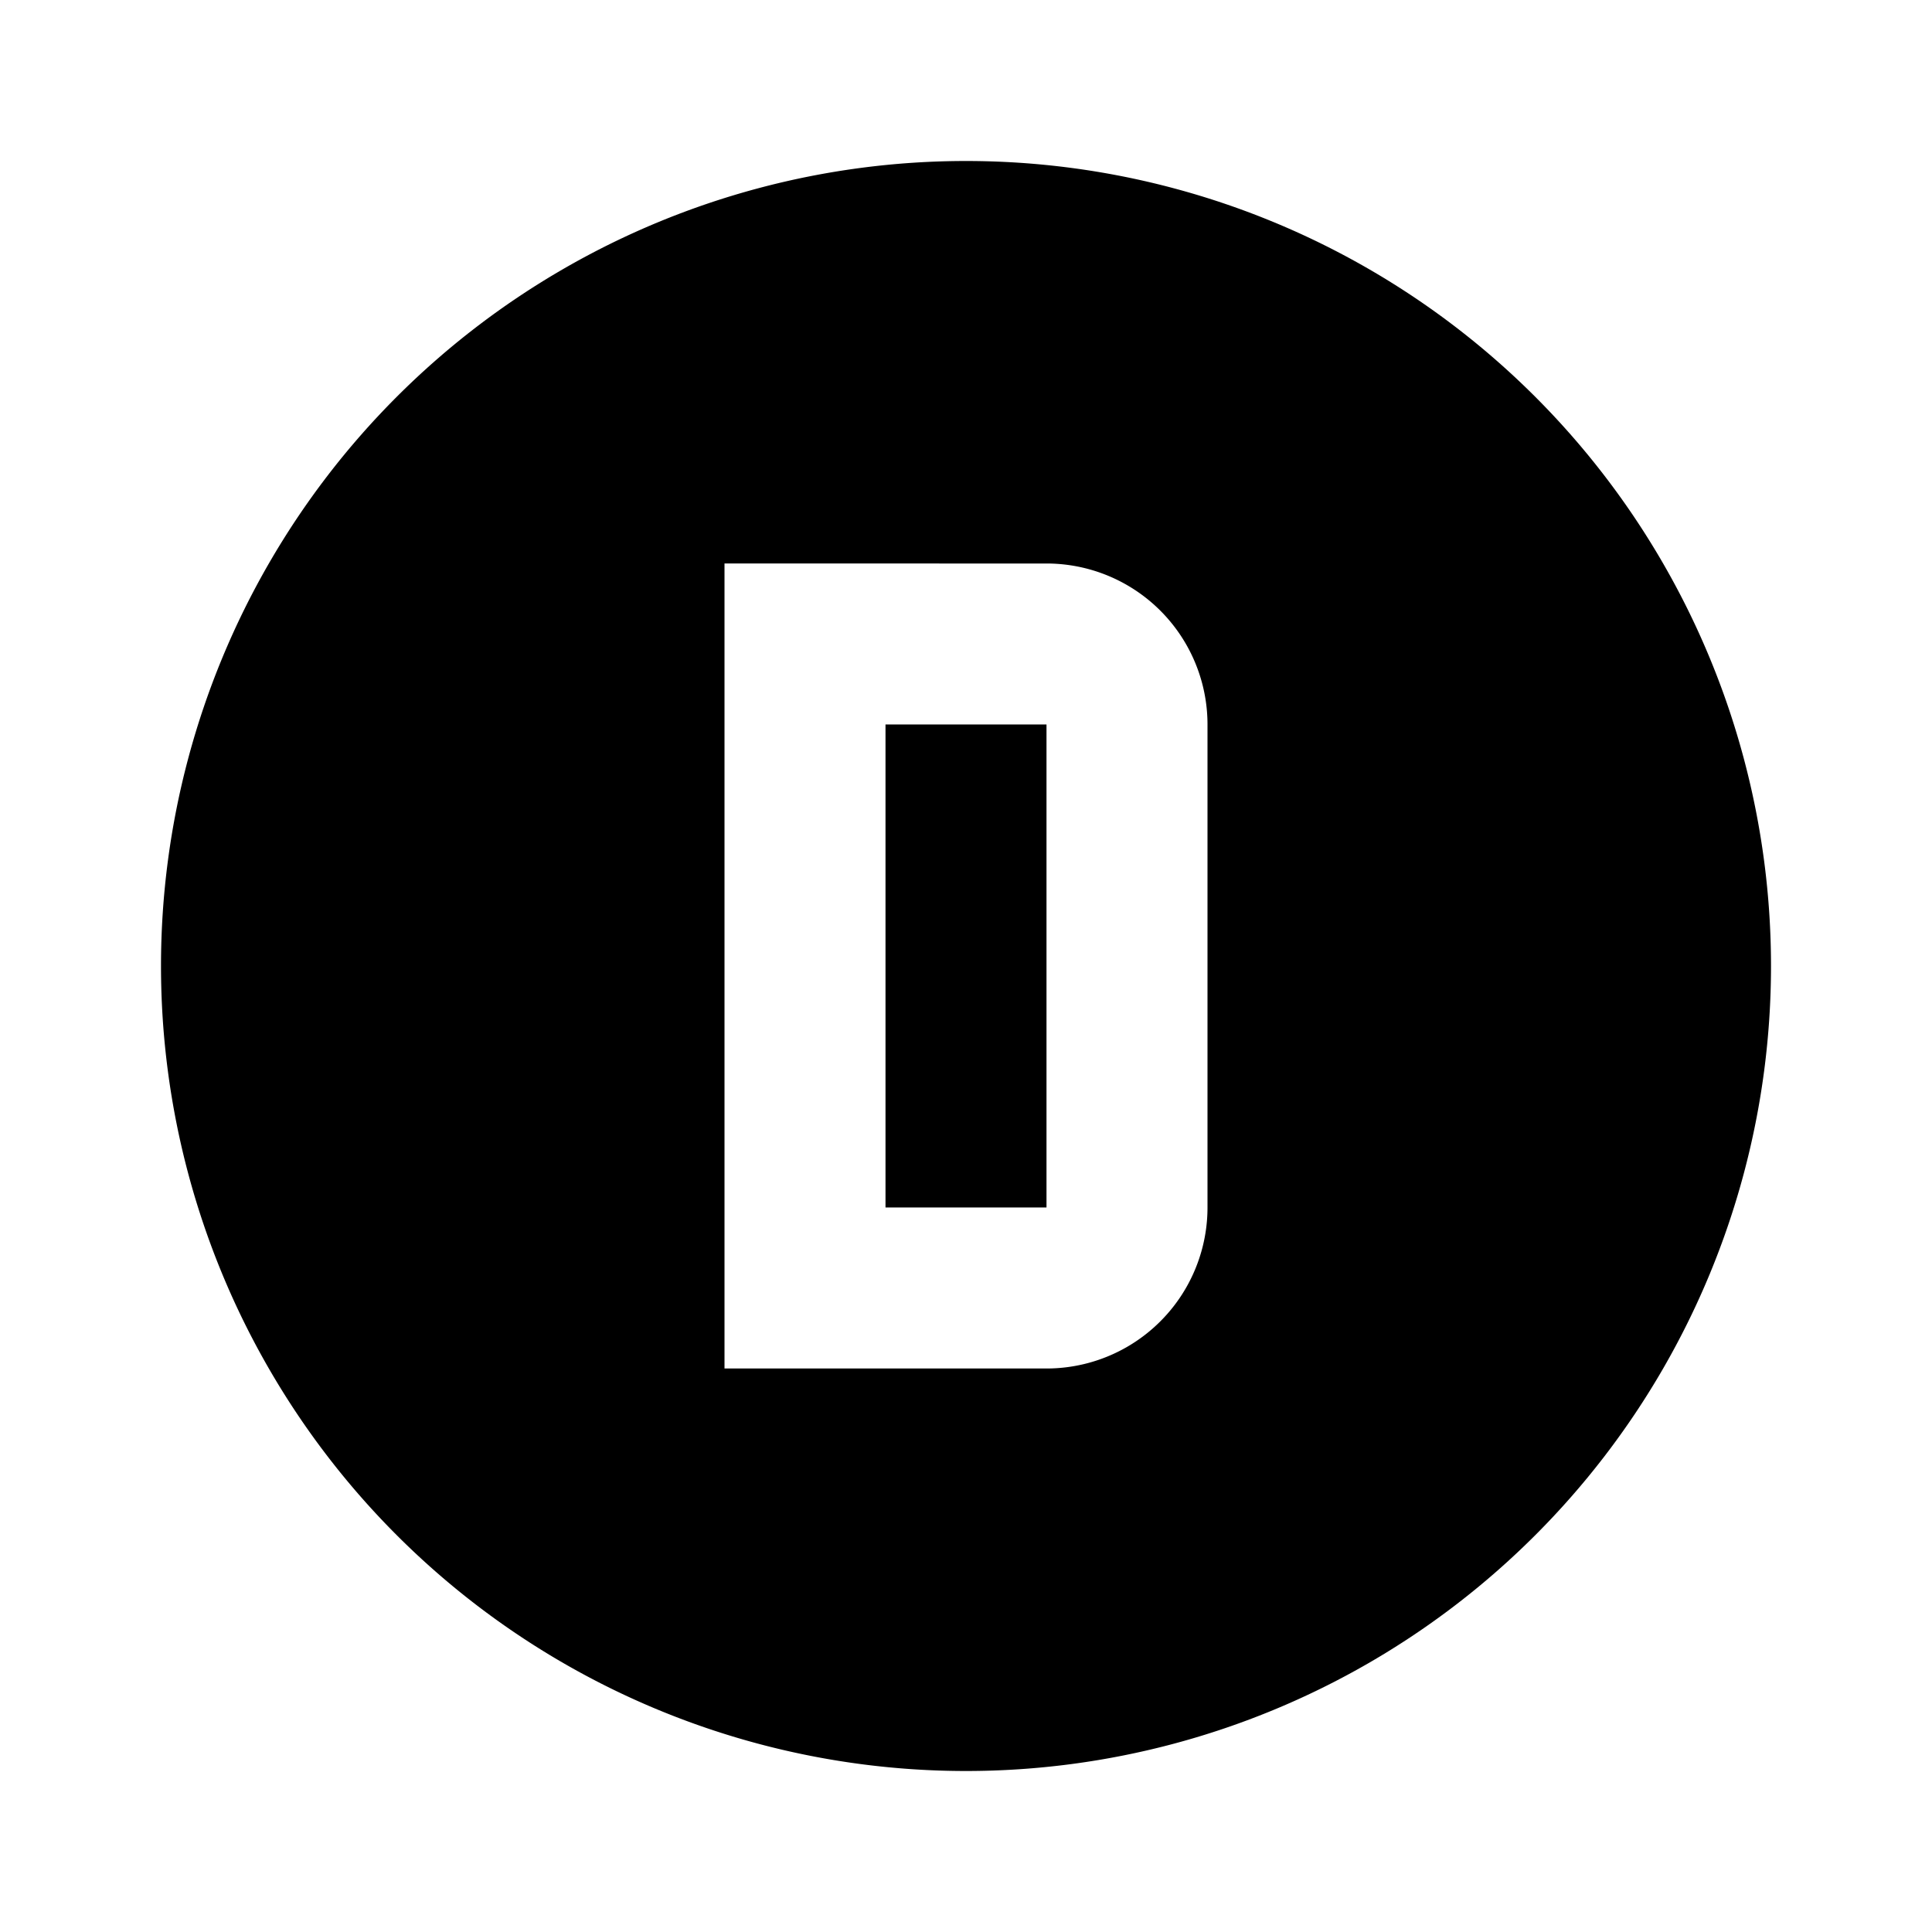 <svg height="24" viewBox="0 0 24 24" width="24" xmlns="http://www.w3.org/2000/svg"><path d="m12 2a10 10 0 0 1 10 10 10 10 0 0 1 -10 10 10 10 0 0 1 -10-10 10 10 0 0 1 10-10m-3 5v10h4a2 2 0 0 0 2-2v-6a2 2 0 0 0 -2-2zm2 2h2v6h-2z"/></svg>